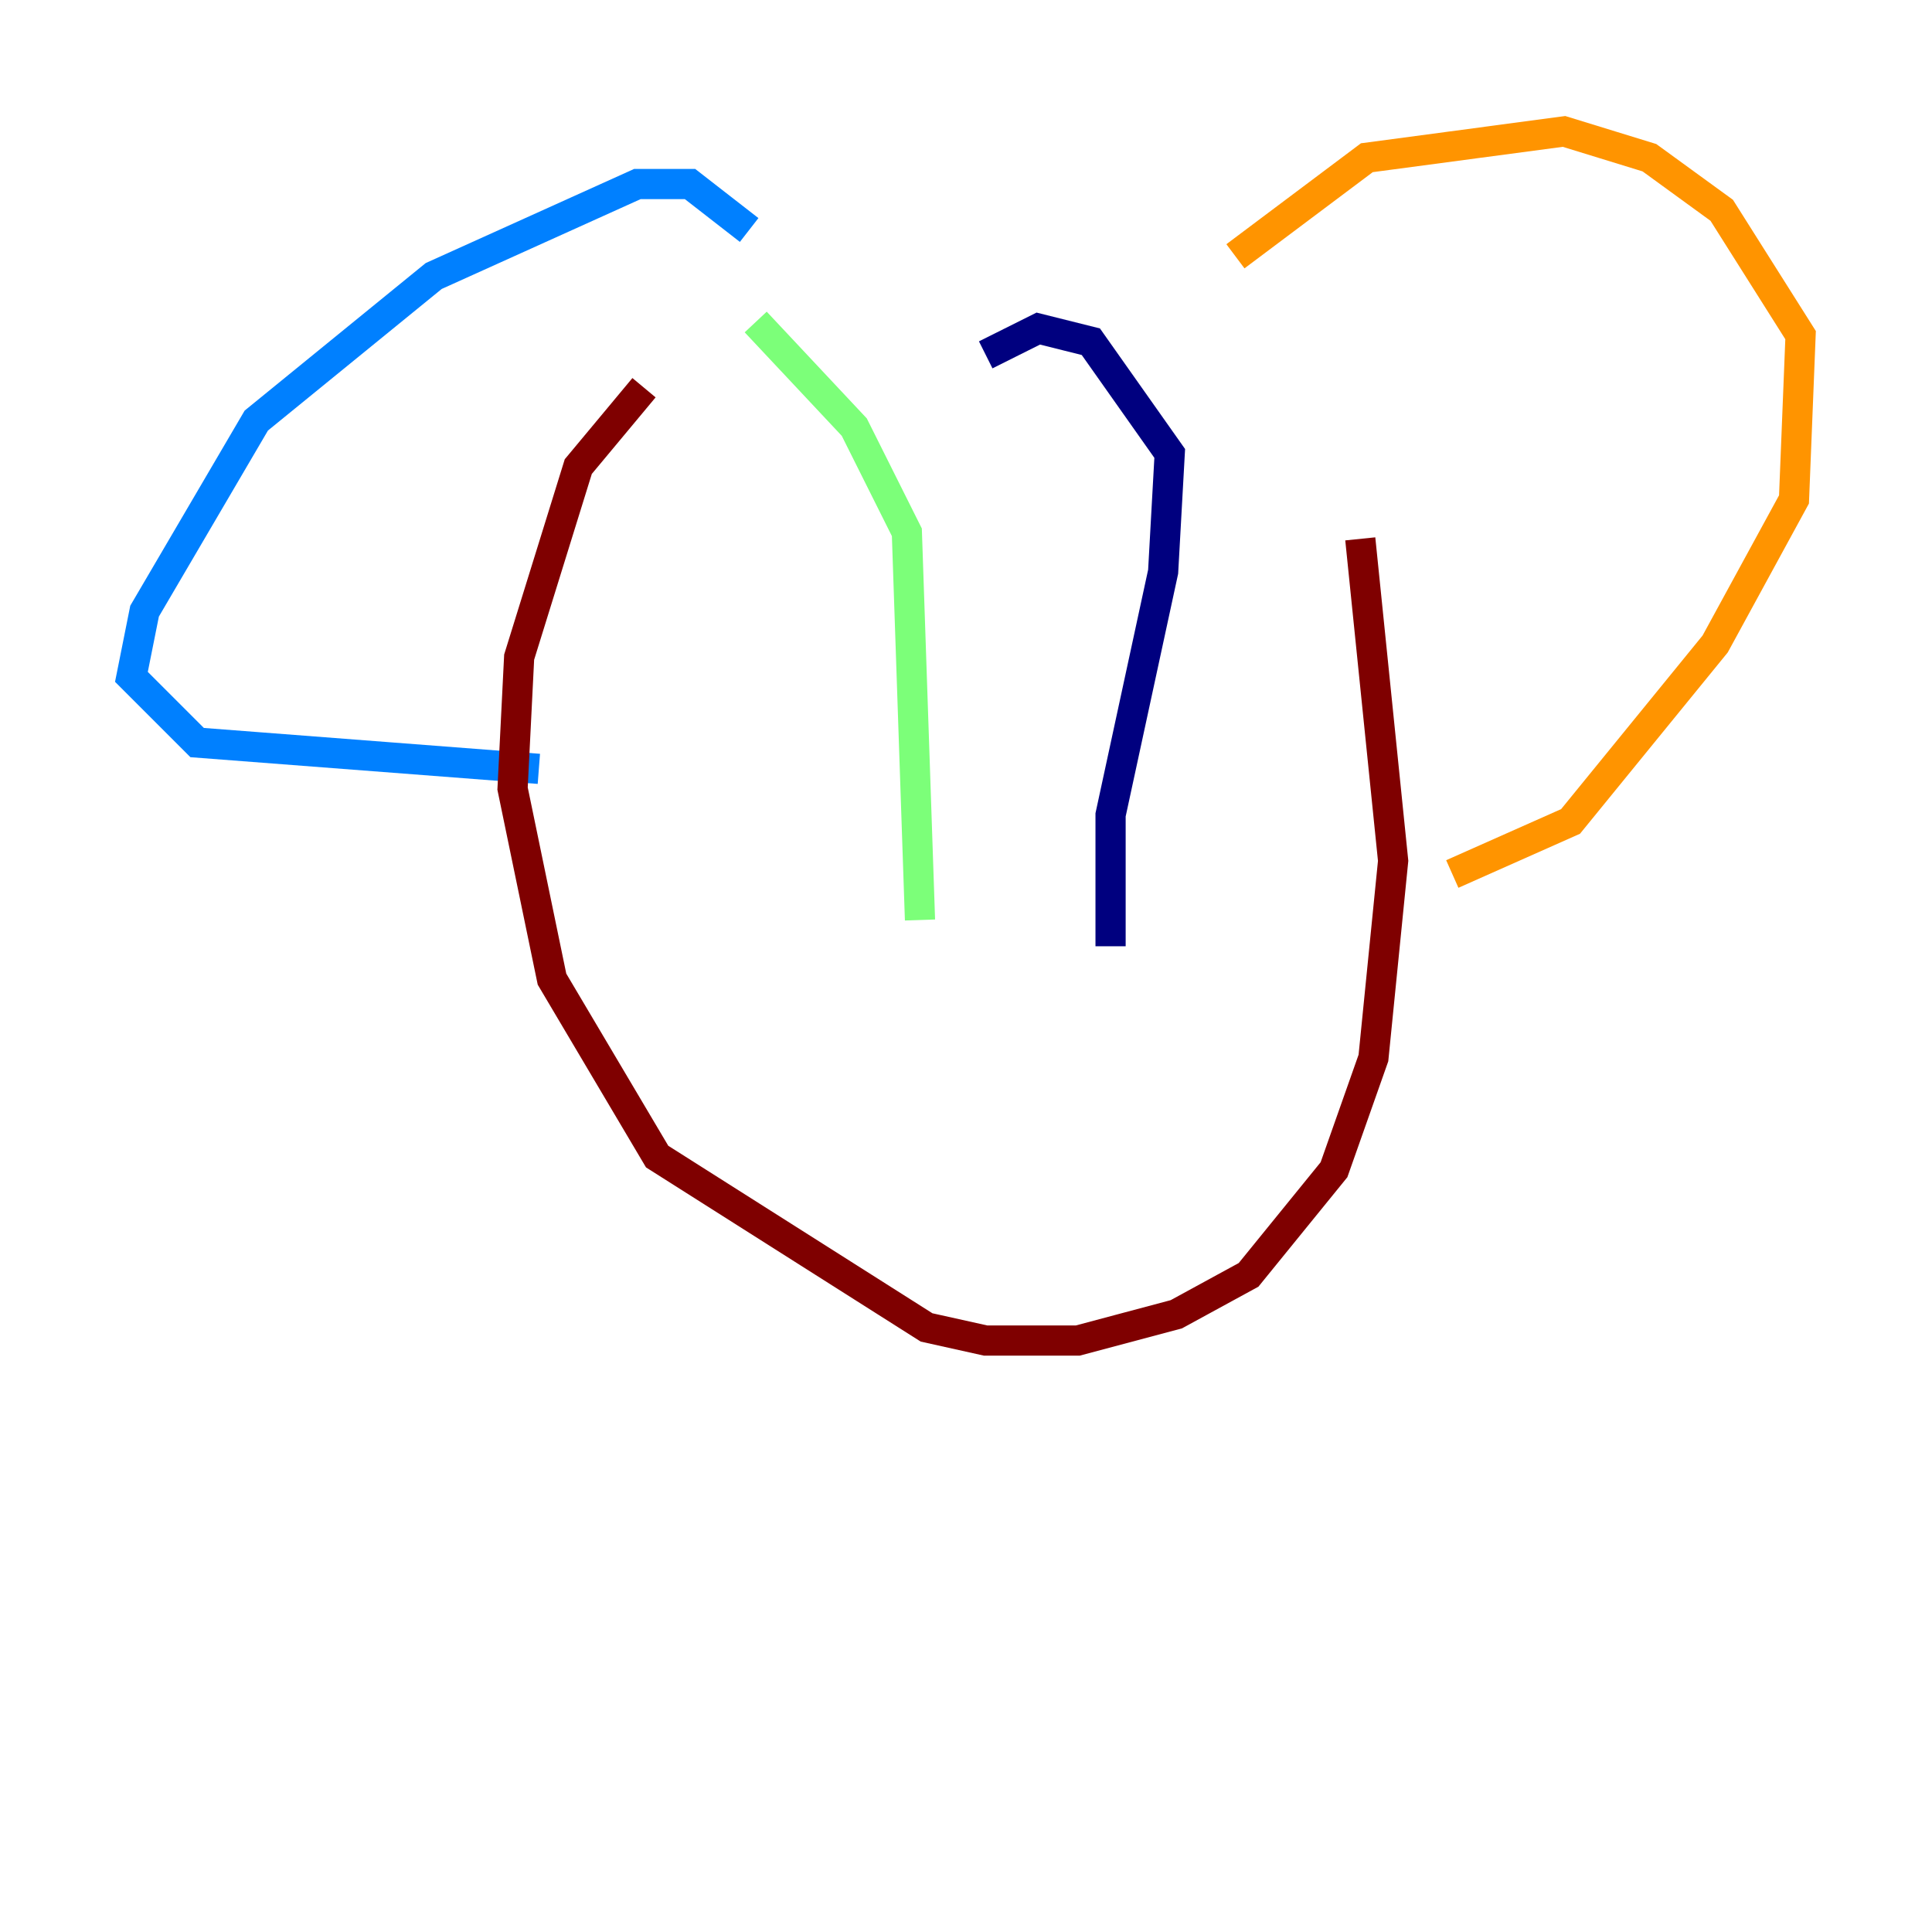<?xml version="1.0" encoding="utf-8" ?>
<svg baseProfile="tiny" height="128" version="1.2" viewBox="0,0,128,128" width="128" xmlns="http://www.w3.org/2000/svg" xmlns:ev="http://www.w3.org/2001/xml-events" xmlns:xlink="http://www.w3.org/1999/xlink"><defs /><polyline fill="none" points="65.306,23.51 68.789,21.769 72.272,22.64 77.497,30.041 77.061,37.878 73.578,53.986 73.578,62.694" stroke="#00007f" stroke-width="2" /><polyline fill="none" points="49.633,15.238 45.714,12.191 42.231,12.191 28.735,18.286 16.98,27.864 9.578,40.49 8.707,44.843 13.061,49.197 35.701,50.939" stroke="#0080ff" stroke-width="2" /><polyline fill="none" points="50.068,21.333 56.599,28.299 60.082,35.265 60.952,60.952" stroke="#7cff79" stroke-width="2" /><polyline fill="none" points="81.85,16.98 90.558,10.449 103.619,8.707 109.279,10.449 114.068,13.932 119.293,22.204 118.857,33.088 113.633,42.667 104.054,54.422 96.218,57.905" stroke="#ff9400" stroke-width="2" /><polyline fill="none" points="42.667,25.687 38.313,30.912 34.395,43.537 33.959,52.245 36.571,64.871 43.537,76.626 61.388,87.946 65.306,88.816 71.401,88.816 77.932,87.075 82.721,84.463 88.381,77.497 90.993,70.095 92.299,57.034 90.122,35.701" stroke="#7f0000" stroke-width="2" /></svg>